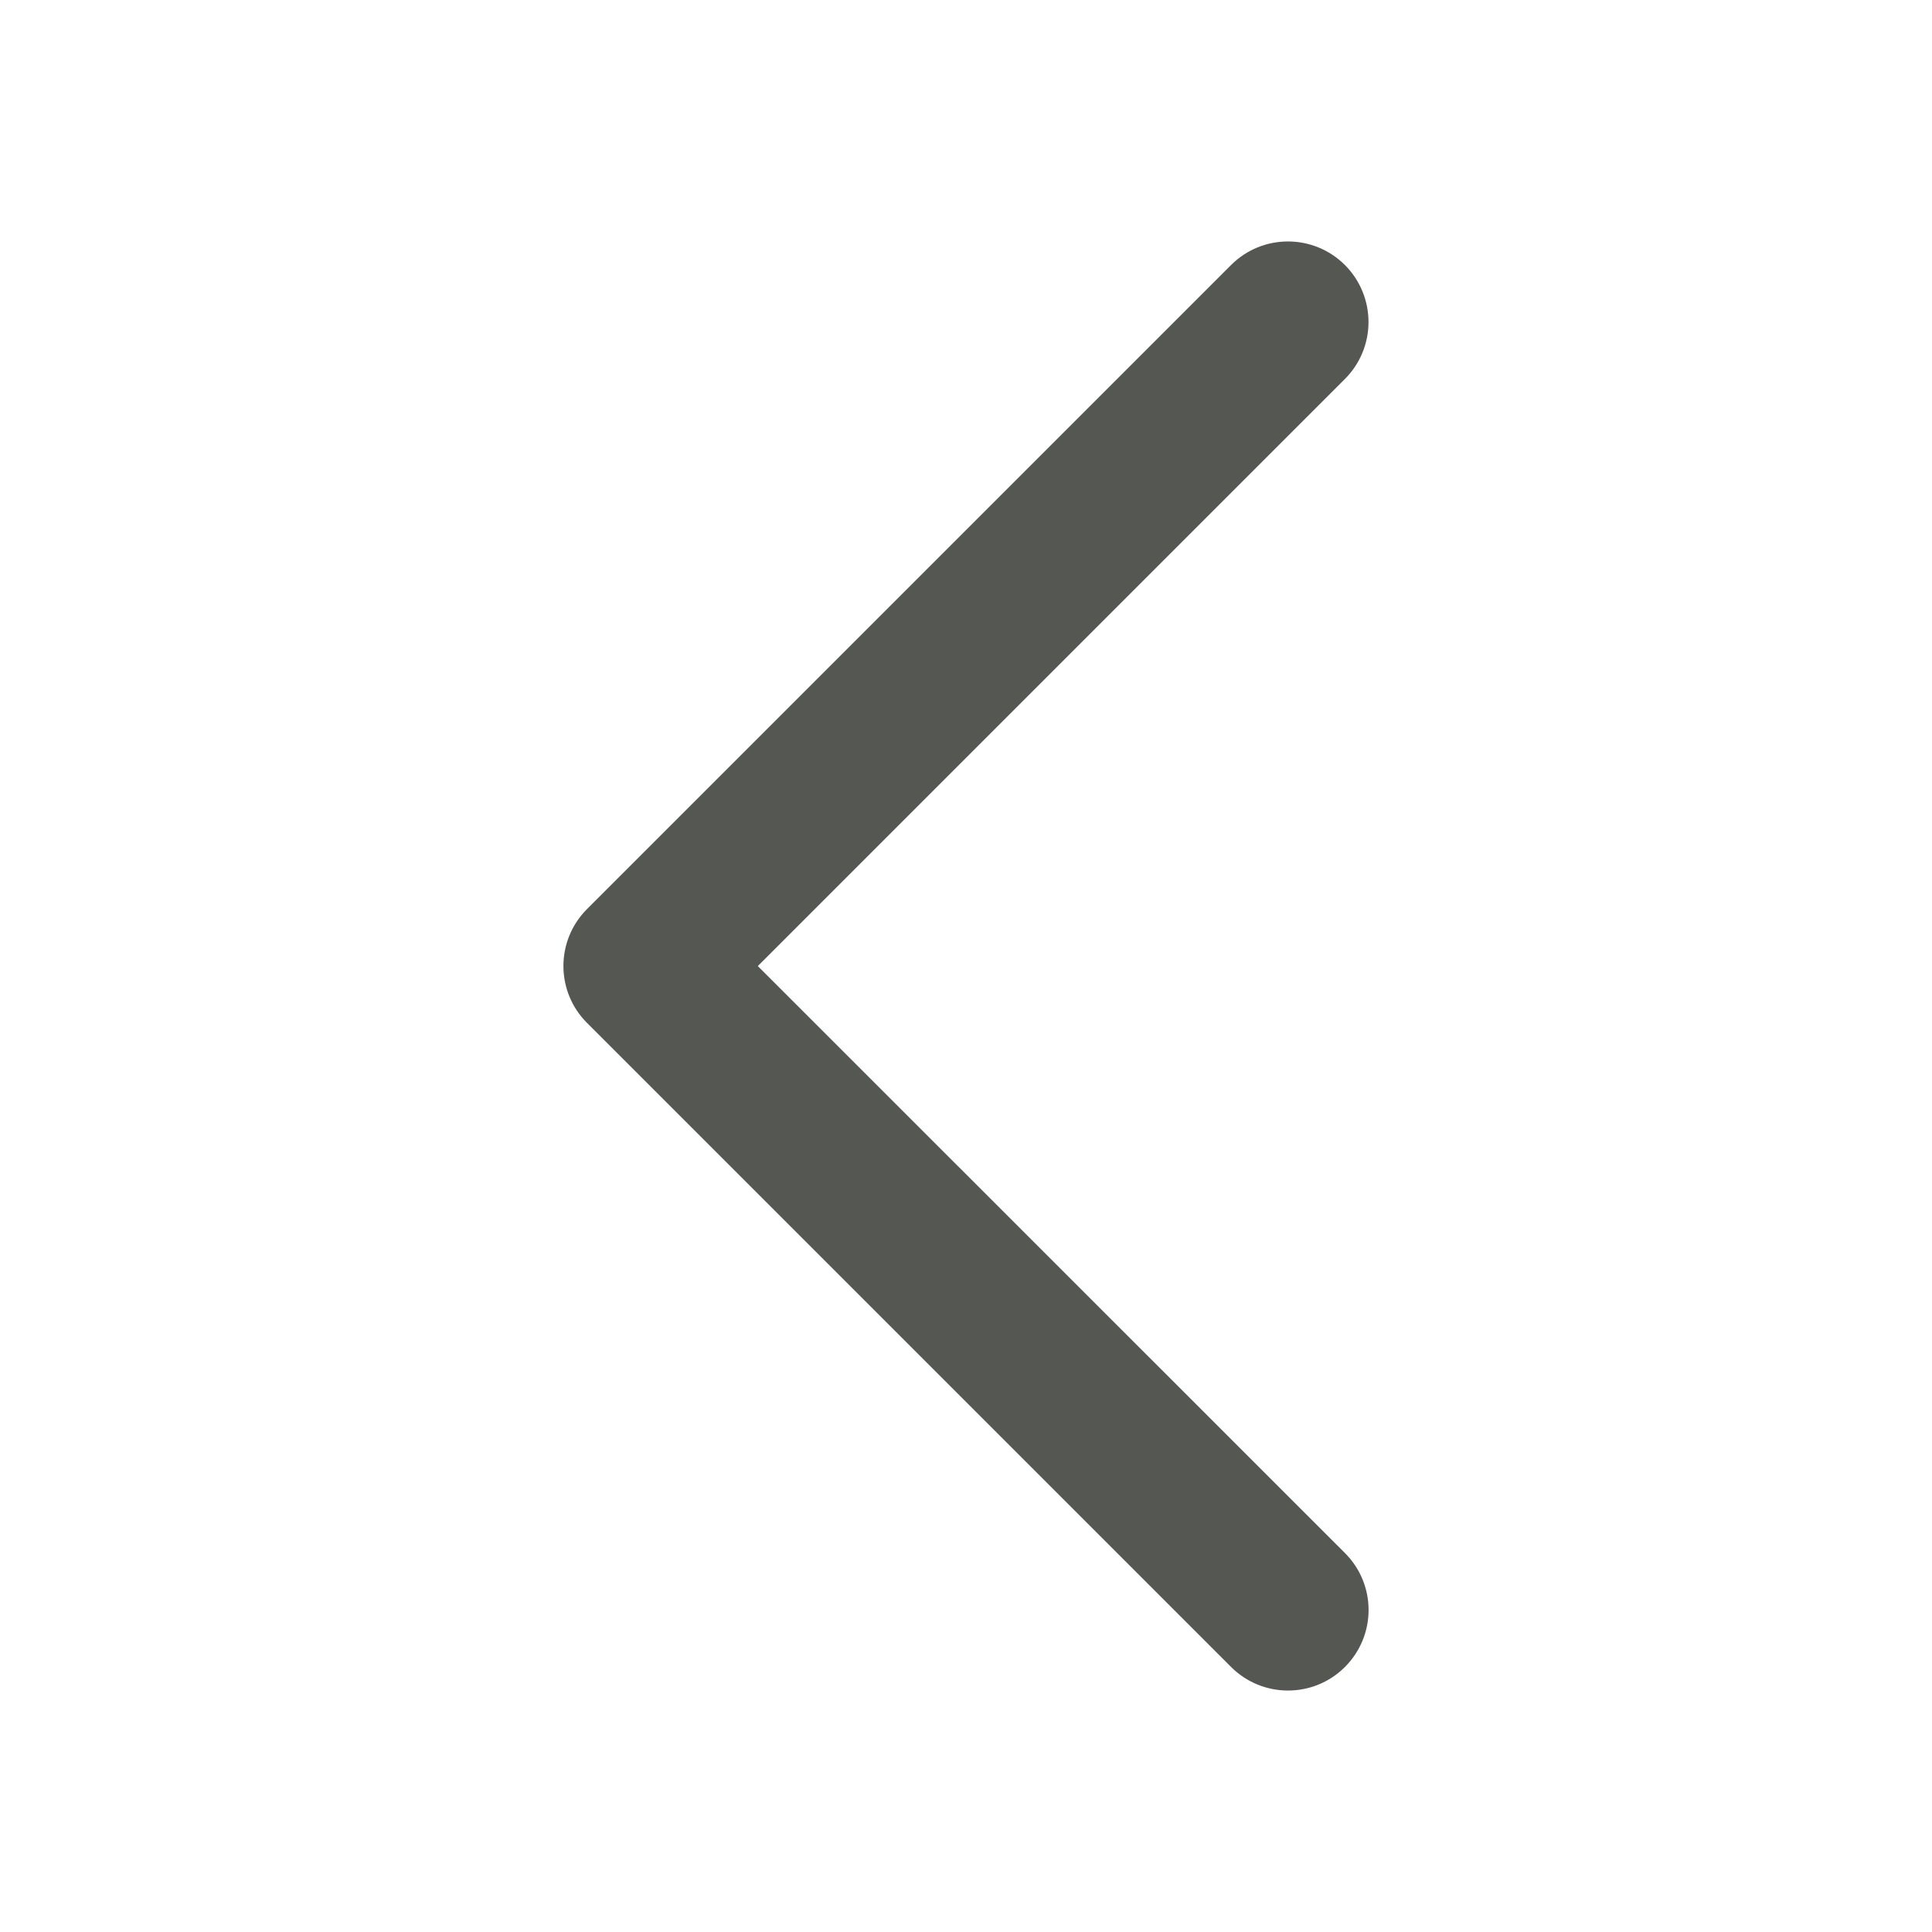 <svg viewBox="0 0 24 24" xmlns="http://www.w3.org/2000/svg"><path d="m17 4.001c0-.266-.105-.521-.293-.709-.391-.39-1.024-.39-1.414 0l-8 8c-.392.391-.392 1.025 0 1.416l8 8c.391.39 1.024.39 1.414 0 .392-.391.392-1.025 0-1.416l-7.293-7.291 7.293-7.293c.188-.188.293-.442.293-.707z" fill="#555753"/></svg>